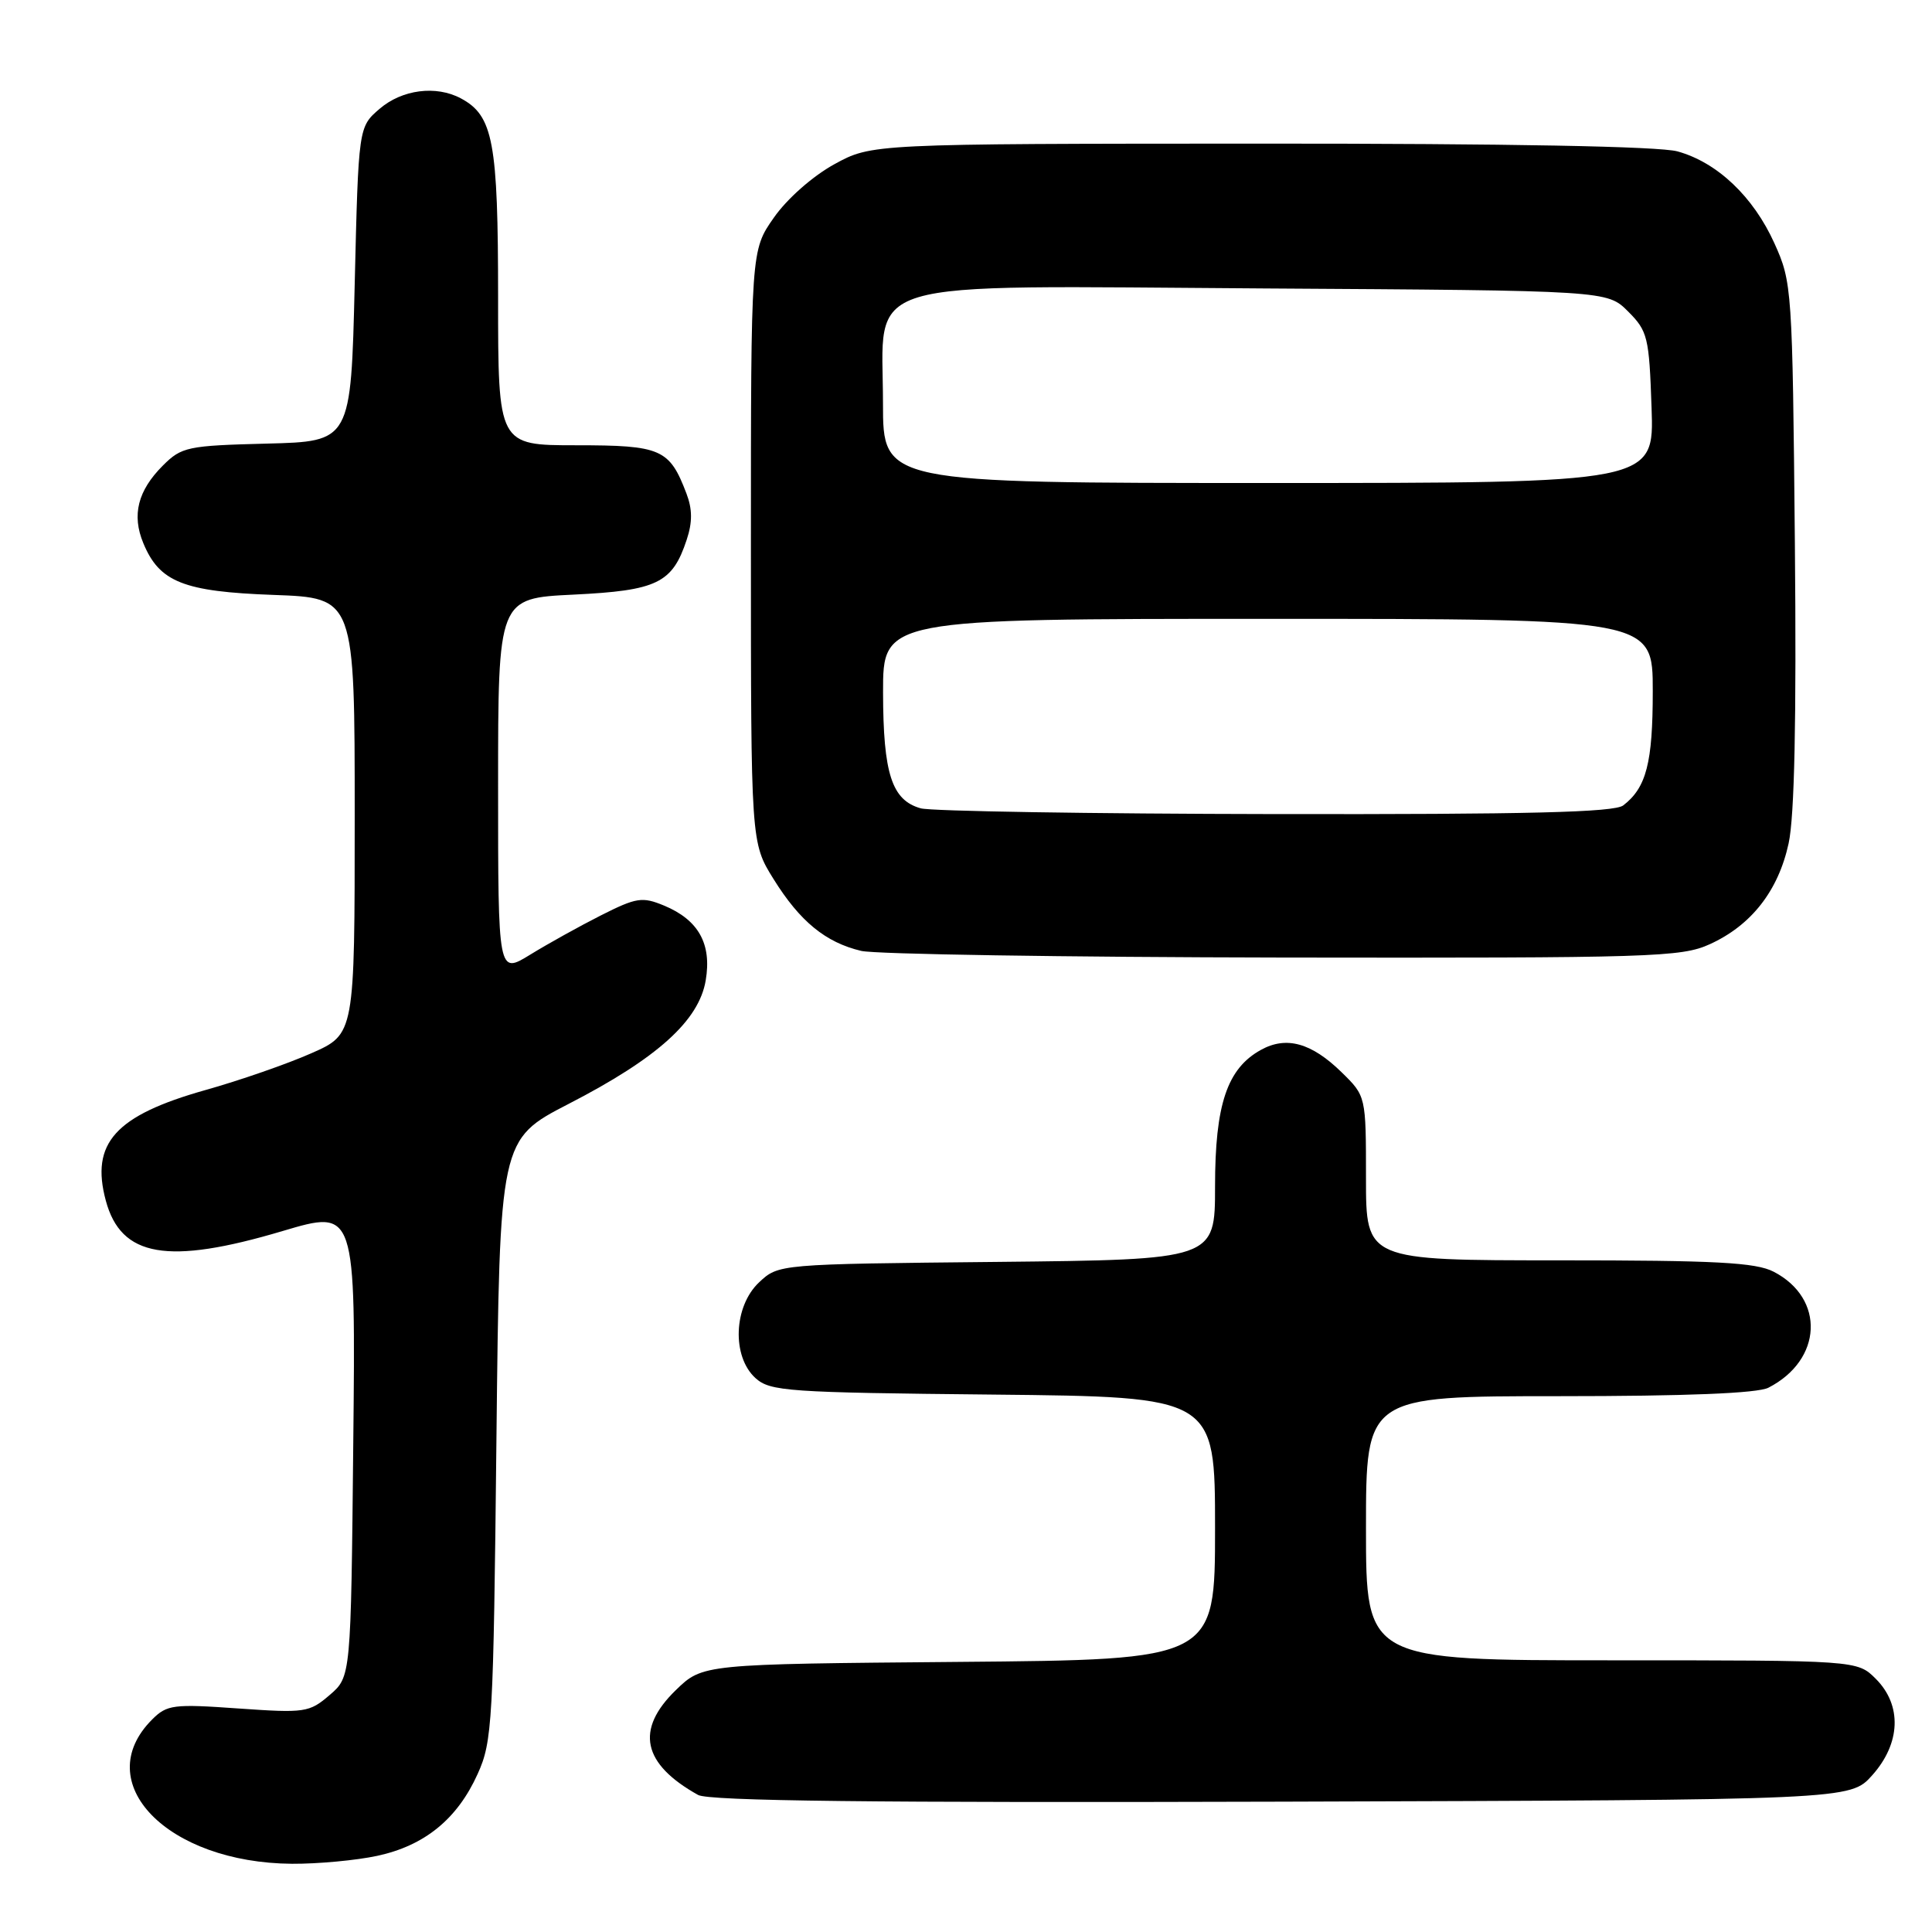 <?xml version="1.0" encoding="UTF-8" standalone="no"?>
<!DOCTYPE svg PUBLIC "-//W3C//DTD SVG 1.1//EN" "http://www.w3.org/Graphics/SVG/1.1/DTD/svg11.dtd" >
<svg xmlns="http://www.w3.org/2000/svg" xmlns:xlink="http://www.w3.org/1999/xlink" version="1.1" viewBox="0 0 256 256">
 <g >
 <path fill="currentColor"
d=" M 49.98 245.91 C 56.26 244.56 60.60 241.03 63.29 235.06 C 65.24 230.76 65.38 228.26 65.78 190.74 C 66.21 150.99 66.21 150.99 75.35 146.27 C 87.10 140.22 92.61 135.25 93.51 129.91 C 94.33 125.07 92.56 121.89 87.98 119.99 C 85.10 118.80 84.33 118.92 79.65 121.28 C 76.82 122.71 72.59 125.06 70.25 126.50 C 66.00 129.11 66.00 129.11 66.00 104.19 C 66.00 79.27 66.00 79.27 76.00 78.79 C 87.08 78.25 89.09 77.28 90.99 71.52 C 91.76 69.21 91.75 67.47 90.96 65.40 C 88.71 59.48 87.62 59.00 76.35 59.00 C 66.00 59.00 66.00 59.00 66.00 39.45 C 66.00 18.77 65.36 15.33 61.06 13.03 C 57.78 11.28 53.28 11.86 50.31 14.41 C 47.50 16.82 47.50 16.82 47.00 37.66 C 46.50 58.50 46.50 58.50 35.35 58.78 C 24.84 59.05 24.06 59.21 21.58 61.69 C 18.26 65.01 17.44 68.24 18.99 71.97 C 21.12 77.13 24.32 78.40 36.25 78.83 C 47.00 79.22 47.00 79.22 47.00 108.12 C 47.00 137.03 47.00 137.03 41.26 139.56 C 38.10 140.96 31.78 143.16 27.21 144.44 C 15.27 147.81 11.97 151.47 14.02 159.09 C 16.04 166.58 22.21 167.65 37.44 163.12 C 47.13 160.24 47.13 160.24 46.81 191.21 C 46.50 222.18 46.50 222.18 43.68 224.60 C 40.98 226.92 40.42 227.00 31.56 226.38 C 22.97 225.77 22.12 225.88 20.16 227.84 C 11.81 236.19 22.13 246.84 38.70 246.96 C 42.11 246.98 47.19 246.51 49.98 245.91 Z  M 248.08 235.23 C 251.86 231.00 252.05 225.95 248.55 222.45 C 246.09 220.00 246.09 220.00 213.55 220.00 C 181.00 220.00 181.00 220.00 181.00 202.50 C 181.00 185.00 181.00 185.00 206.57 185.00 C 223.43 185.00 232.88 184.62 234.32 183.88 C 241.49 180.21 241.87 172.05 235.02 168.51 C 232.64 167.28 227.38 167.00 206.55 167.00 C 181.00 167.00 181.00 167.00 181.00 156.12 C 181.00 145.24 181.00 145.24 177.77 142.08 C 173.77 138.17 170.44 137.25 167.07 139.12 C 162.60 141.59 161.00 146.36 161.00 157.21 C 161.00 166.91 161.00 166.91 132.08 167.21 C 103.16 167.50 103.16 167.50 100.58 169.92 C 97.20 173.10 96.95 179.74 100.10 182.60 C 102.05 184.36 104.33 184.52 131.60 184.79 C 161.00 185.09 161.00 185.09 161.00 202.50 C 161.00 219.92 161.00 219.92 127.05 220.21 C 93.11 220.50 93.11 220.50 89.55 223.95 C 84.15 229.19 85.11 233.72 92.50 237.84 C 93.93 238.64 115.84 238.89 169.83 238.73 C 245.16 238.50 245.16 238.50 248.08 235.23 Z  M 226.54 125.12 C 232.05 122.62 235.63 118.05 237.00 111.76 C 237.78 108.19 238.05 95.45 237.83 72.00 C 237.51 38.17 237.45 37.40 235.12 32.24 C 232.33 26.06 227.55 21.52 222.28 20.06 C 219.86 19.39 199.92 19.02 167.00 19.03 C 115.50 19.05 115.50 19.05 110.54 21.77 C 107.69 23.34 104.28 26.34 102.54 28.84 C 99.50 33.17 99.50 33.17 99.50 72.41 C 99.50 111.66 99.50 111.66 102.50 116.48 C 105.99 122.09 109.39 124.88 114.12 126.00 C 115.98 126.44 141.12 126.83 170.00 126.88 C 218.90 126.95 222.78 126.83 226.54 125.12 Z  M 122.01 107.11 C 118.17 106.04 117.03 102.54 117.01 91.75 C 117.00 82.00 117.00 82.00 168.00 82.00 C 219.00 82.00 219.00 82.00 219.00 91.57 C 219.00 101.09 218.15 104.36 215.09 106.72 C 213.89 107.64 202.53 107.92 169.00 107.87 C 144.52 107.83 123.38 107.49 122.01 107.11 Z  M 117.00 53.45 C 117.00 36.58 112.67 37.88 167.46 38.22 C 212.96 38.50 212.96 38.50 215.73 41.27 C 218.33 43.87 218.52 44.67 218.84 54.02 C 219.19 64.00 219.19 64.00 168.09 64.00 C 117.00 64.00 117.00 64.00 117.00 53.45 Z "/>
</g>
</svg>